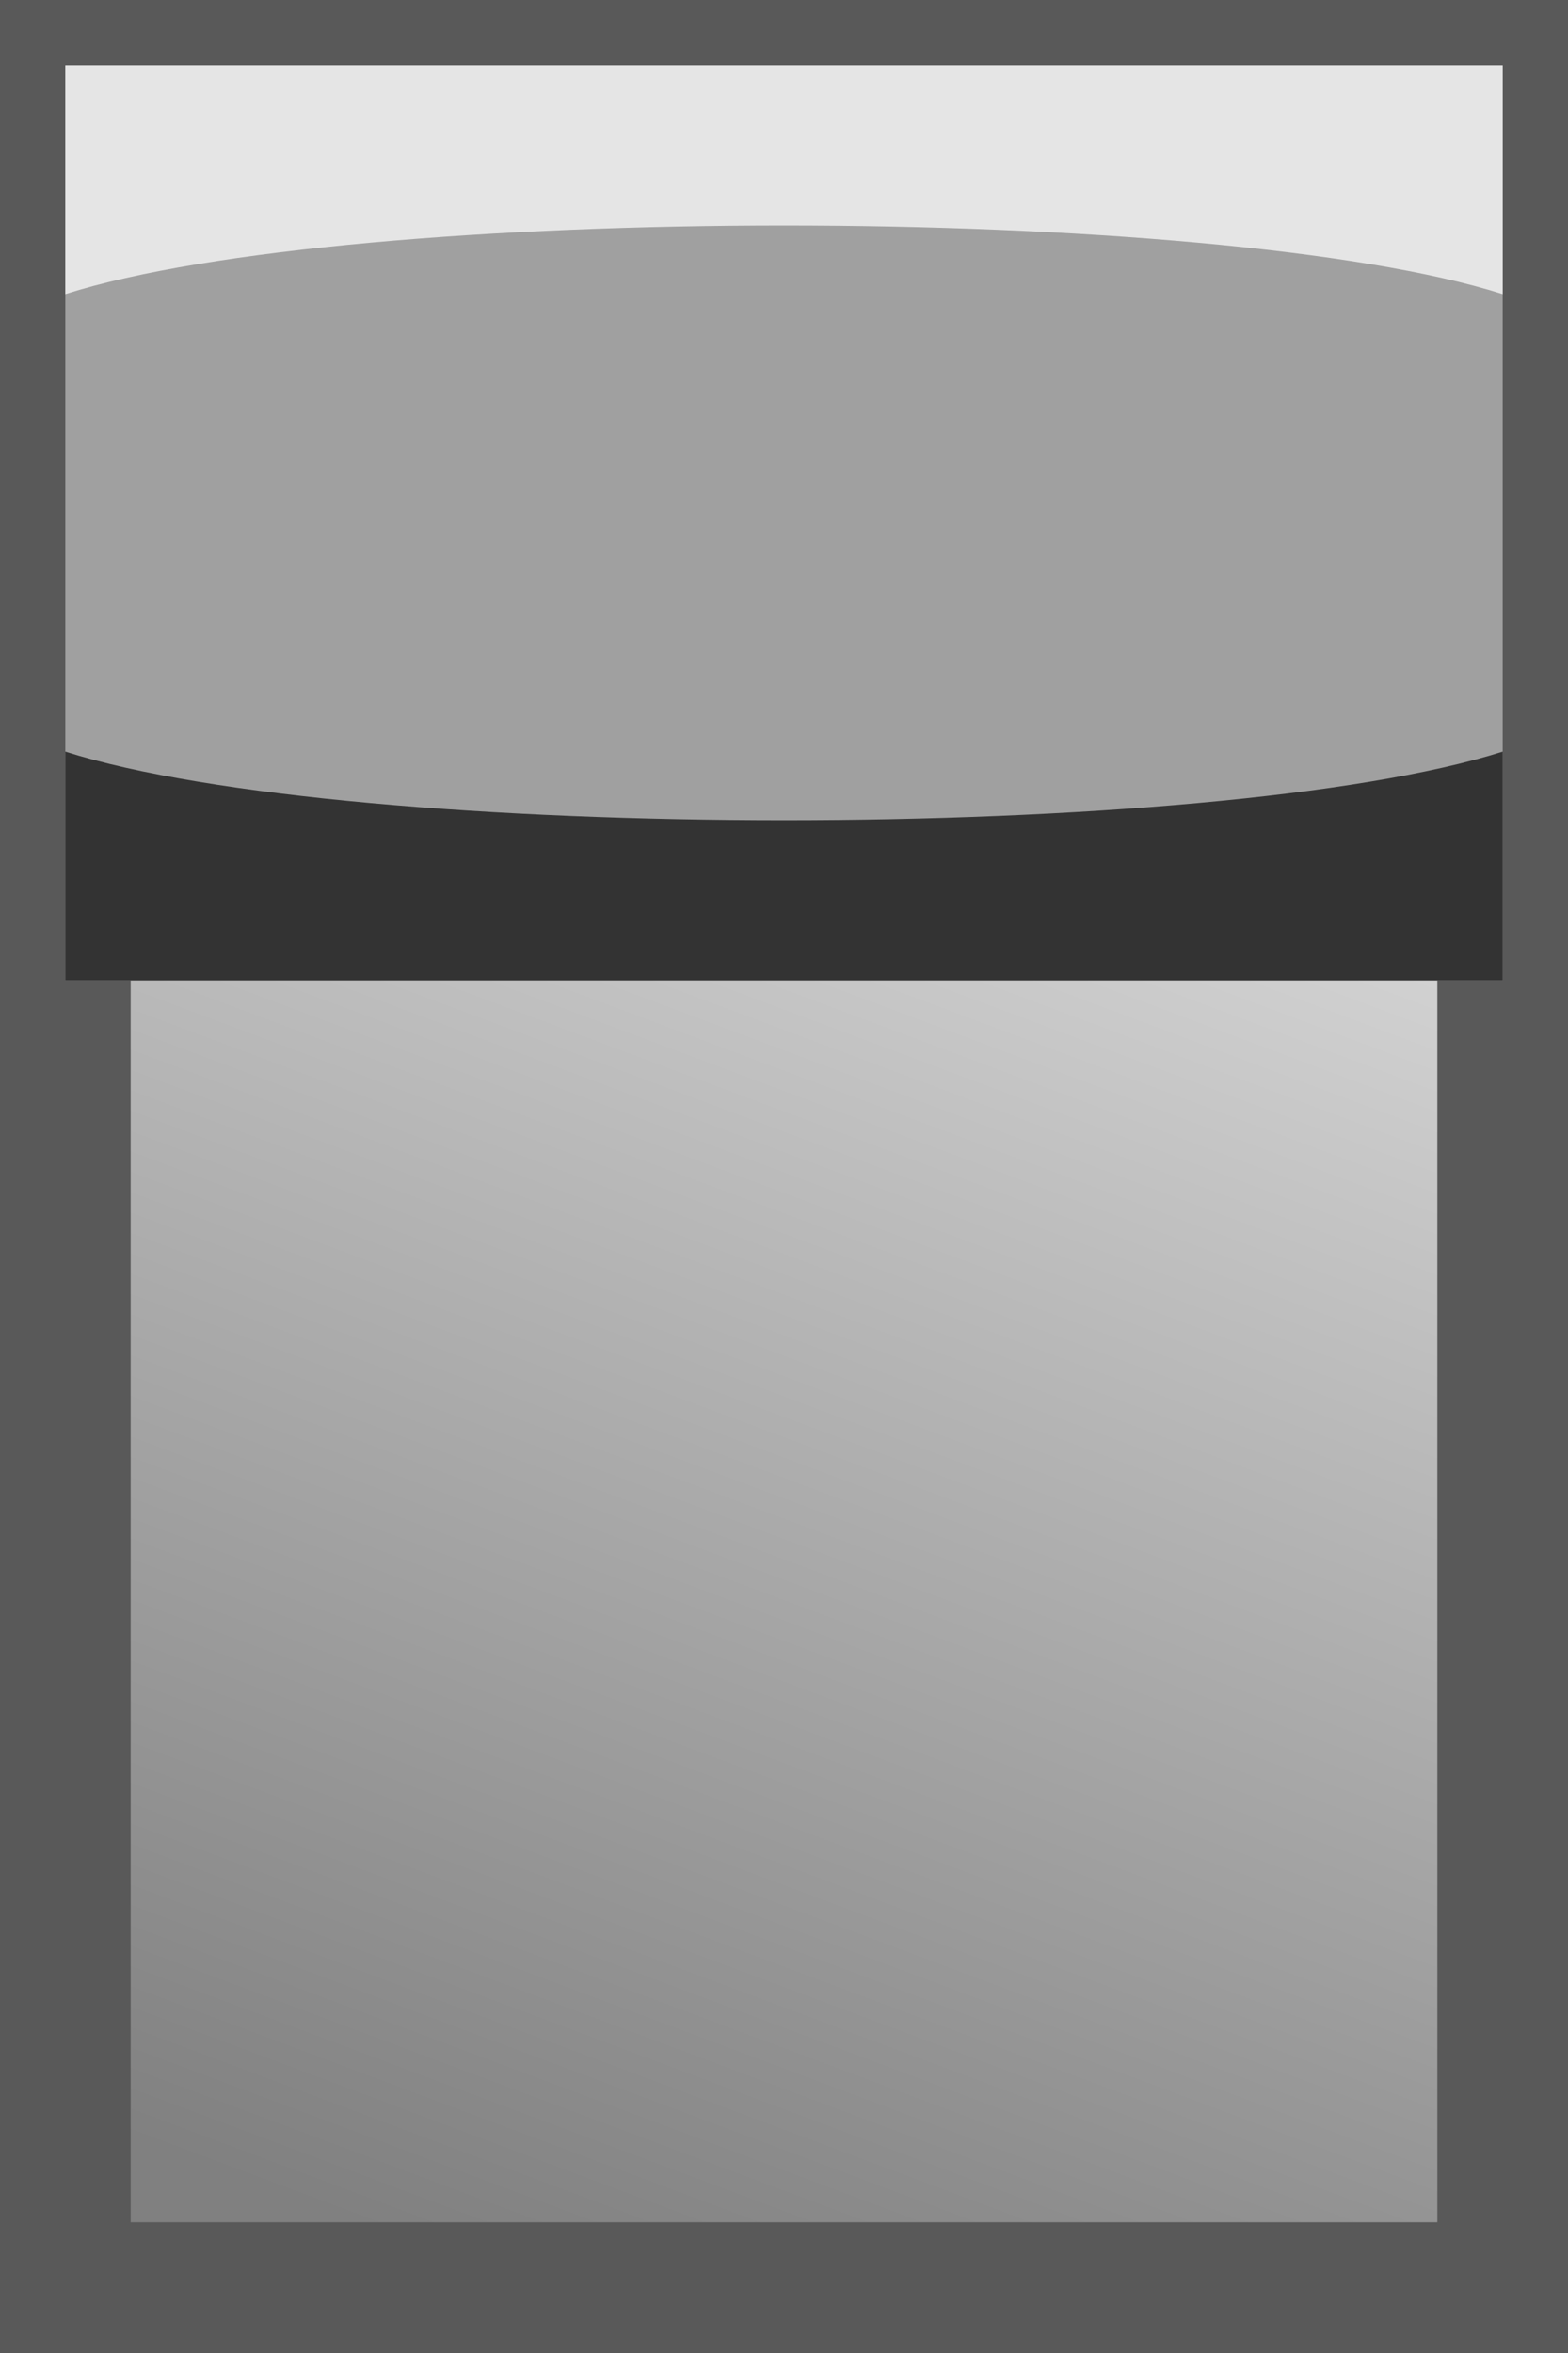 <?xml version="1.0" encoding="UTF-8" standalone="no"?>
<svg
   width="12"
   height="18"
   viewBox="0 0 12 18"
   version="1.1"
   xmlns="http://www.w3.org/2000/svg"
   xmlns:svg="http://www.w3.org/2000/svg">
  <defs>
    <linearGradient
       id="gface"
       x1="6" y1="0" x2="0" y2="16"
       gradientUnits="userSpaceOnUse">
      <stop offset="0" stop-color="#f5f5f5" />
      <stop offset="1" stop-color="#808080" />
    </linearGradient>
  </defs>
  <g>
    <rect id="switch-frame" x="0" y="0" width="12" height="18" fill="#595959" />
    <rect id="switch-face" x="1" y="1" width="10" height="16" fill="url(#gface)" />
    <g>
      <rect id="switch-thumb-face" x="0.5" y="0.5" width="11" height="7" fill="#a0a0a0" />
      <path id="switch-thumb-top" 
         fill="#e5e5e5"
         d="M 0.5,0.5 H 11.5 V 2.25 c -2.2,-0.7 -8.8,-0.7 -11,0 z" />
      <path id="switch-thumb-bottom" 
         fill="#333333"
         d="M 0.5,7.5 H 11.5 V 5.75 c -2.2,0.7 -8.8,0.7 -11,0 z" />
    </g>
  </g>
</svg>
